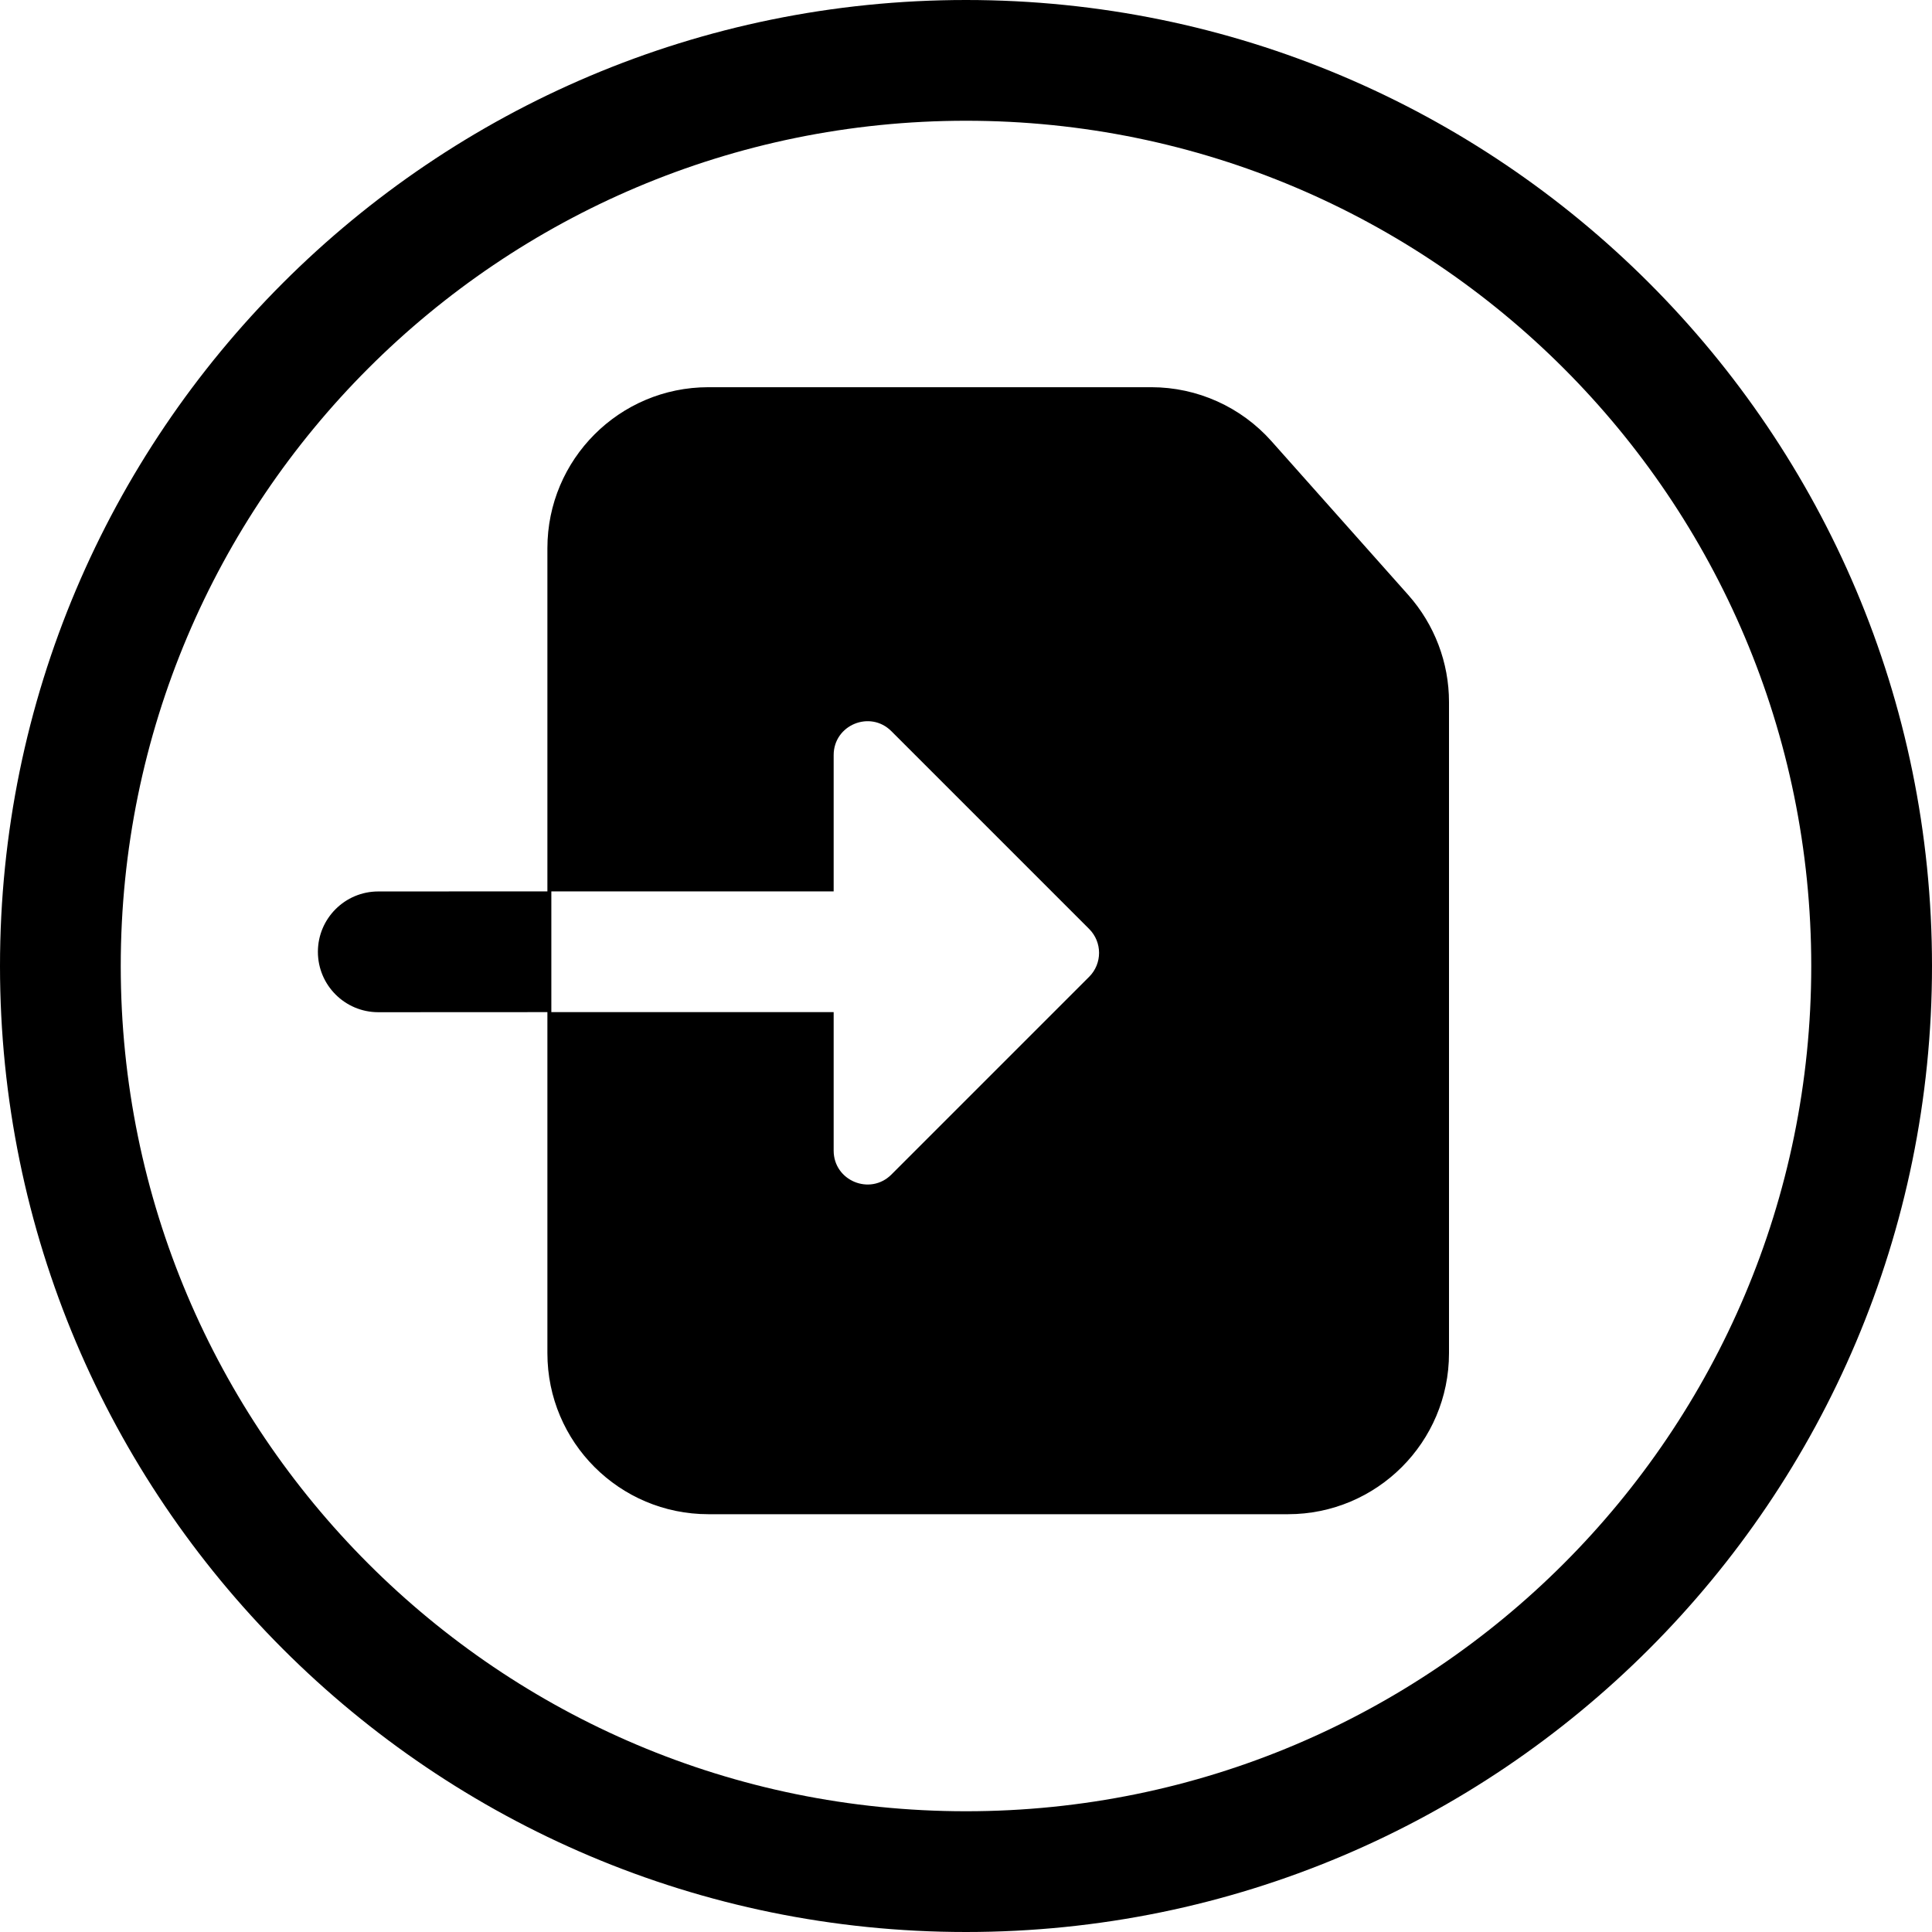 <svg width="24" height="24" viewBox="0 0 24 24" fill="none" xmlns="http://www.w3.org/2000/svg">
<path d="M12 1.5C17.799 1.5 22.5 6.201 22.5 12C22.5 17.799 17.799 22.5 12 22.5C6.201 22.5 1.5 17.799 1.5 12C1.5 6.201 6.201 1.5 12 1.5ZM24 12C24 5.372 18.627 -0 12 -0C5.373 -0 0 5.372 0 12C0 18.627 5.373 24 12 24C18.627 24 24 18.627 24 12ZM16 18.81C17.104 18.81 18 17.915 18 16.81L18 8.721C18 8.231 17.82 7.758 17.495 7.392L15.796 5.482C15.417 5.055 14.873 4.81 14.302 4.81H8.8C7.695 4.81 6.8 5.706 6.8 6.81L6.8 11.073L10.356 11.073V9.38C10.356 9.006 10.808 8.818 11.073 9.083L13.53 11.54C13.694 11.704 13.694 11.97 13.53 12.134L11.073 14.591C10.808 14.855 10.356 14.668 10.356 14.293V12.573L6.849 12.573L6.849 11.073L4.699 11.074C4.285 11.074 3.949 11.41 3.949 11.824C3.949 12.238 4.285 12.574 4.699 12.574L6.8 12.573V16.81C6.8 17.915 7.695 18.81 8.8 18.81L16 18.81Z" fill="black"/>
</svg>
